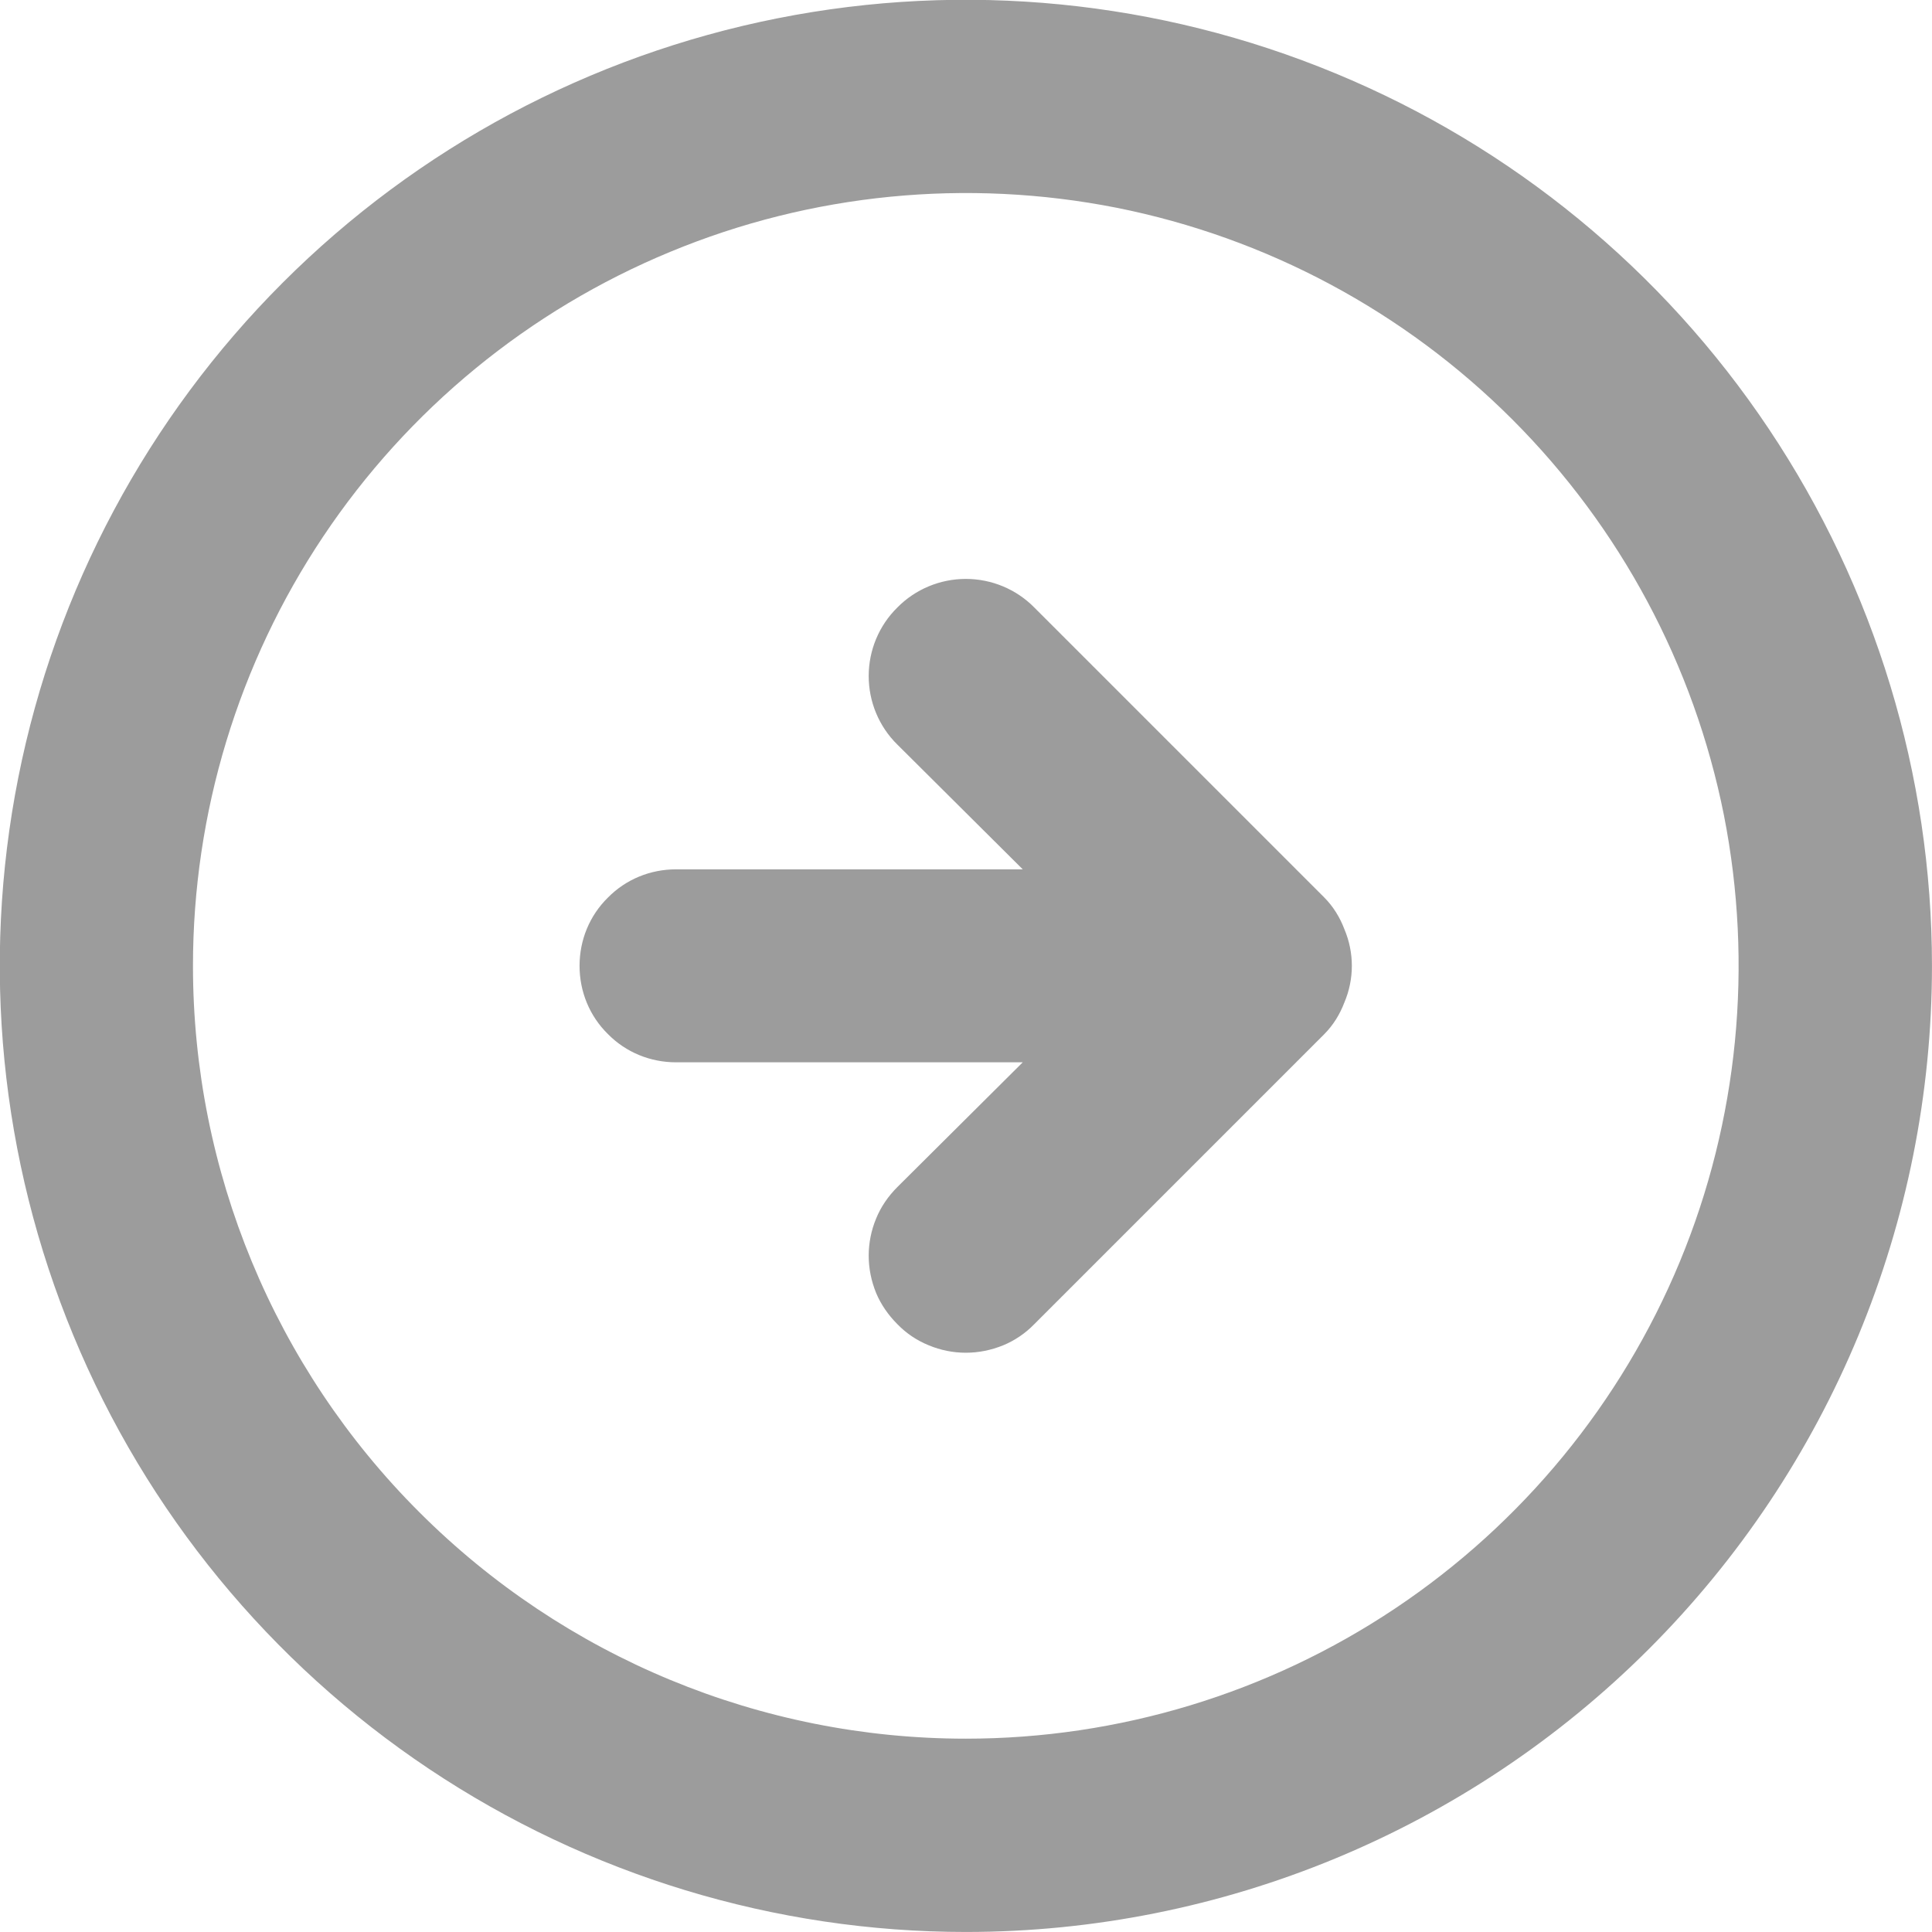 <svg width="60.071" height="60.072" viewBox="0 0 60.071 60.072" fill="none" xmlns="http://www.w3.org/2000/svg" xmlns:xlink="http://www.w3.org/1999/xlink">
	<desc>
			Created with Pixso.
	</desc>
	<defs/>
	<path id="Vector" d="M41.17 32.16C41.45 31.88 41.66 31.54 41.8 31.17C42.11 30.44 42.11 29.62 41.8 28.89C41.66 28.52 41.45 28.18 41.17 27.9L32.16 18.89C31.6 18.32 30.83 18 30.03 18C29.23 18 28.46 18.32 27.9 18.89C27.33 19.45 27.01 20.22 27.01 21.02C27.01 21.82 27.33 22.59 27.9 23.15L31.8 27.03L21.02 27.03C20.22 27.03 19.46 27.34 18.9 27.91C18.33 28.47 18.02 29.23 18.02 30.03C18.02 30.83 18.33 31.59 18.9 32.15C19.46 32.72 20.22 33.03 21.02 33.03L31.8 33.03L27.9 36.91C27.62 37.19 27.39 37.52 27.24 37.89C27.09 38.25 27.01 38.65 27.01 39.04C27.01 39.44 27.09 39.83 27.24 40.2C27.39 40.56 27.62 40.89 27.9 41.17C28.18 41.46 28.51 41.68 28.88 41.83C29.24 41.98 29.63 42.06 30.03 42.06C30.43 42.06 30.82 41.98 31.19 41.83C31.55 41.68 31.88 41.46 32.16 41.17L41.17 32.16ZM60.07 30.03C60.07 24.09 58.3 18.28 55 13.34C51.7 8.4 47.01 4.55 41.52 2.28C36.04 0.01 30 -0.59 24.17 0.57C18.34 1.73 12.99 4.59 8.79 8.79C4.59 12.99 1.73 18.34 0.57 24.17C-0.59 30 0.01 36.04 2.28 41.52C4.55 47.01 8.4 51.7 13.34 55C18.28 58.3 24.09 60.07 30.03 60.07C38 60.07 45.64 56.9 51.27 51.27C56.9 45.64 60.07 38 60.07 30.03ZM6 30.03C6 25.28 7.41 20.63 10.05 16.68C12.69 12.73 16.44 9.65 20.84 7.83C25.23 6.01 30.06 5.54 34.72 6.46C39.38 7.39 43.66 9.68 47.02 13.04C50.38 16.4 52.67 20.68 53.6 25.34C54.52 30 54.05 34.84 52.23 39.23C50.41 43.62 47.33 47.37 43.38 50.01C39.43 52.65 34.78 54.06 30.03 54.06C23.66 54.06 17.55 51.53 13.04 47.02C8.53 42.52 6 36.4 6 30.03Z" fill="#9C9C9C" fill-opacity="1" fill-rule="nonzero"/>
</svg>
